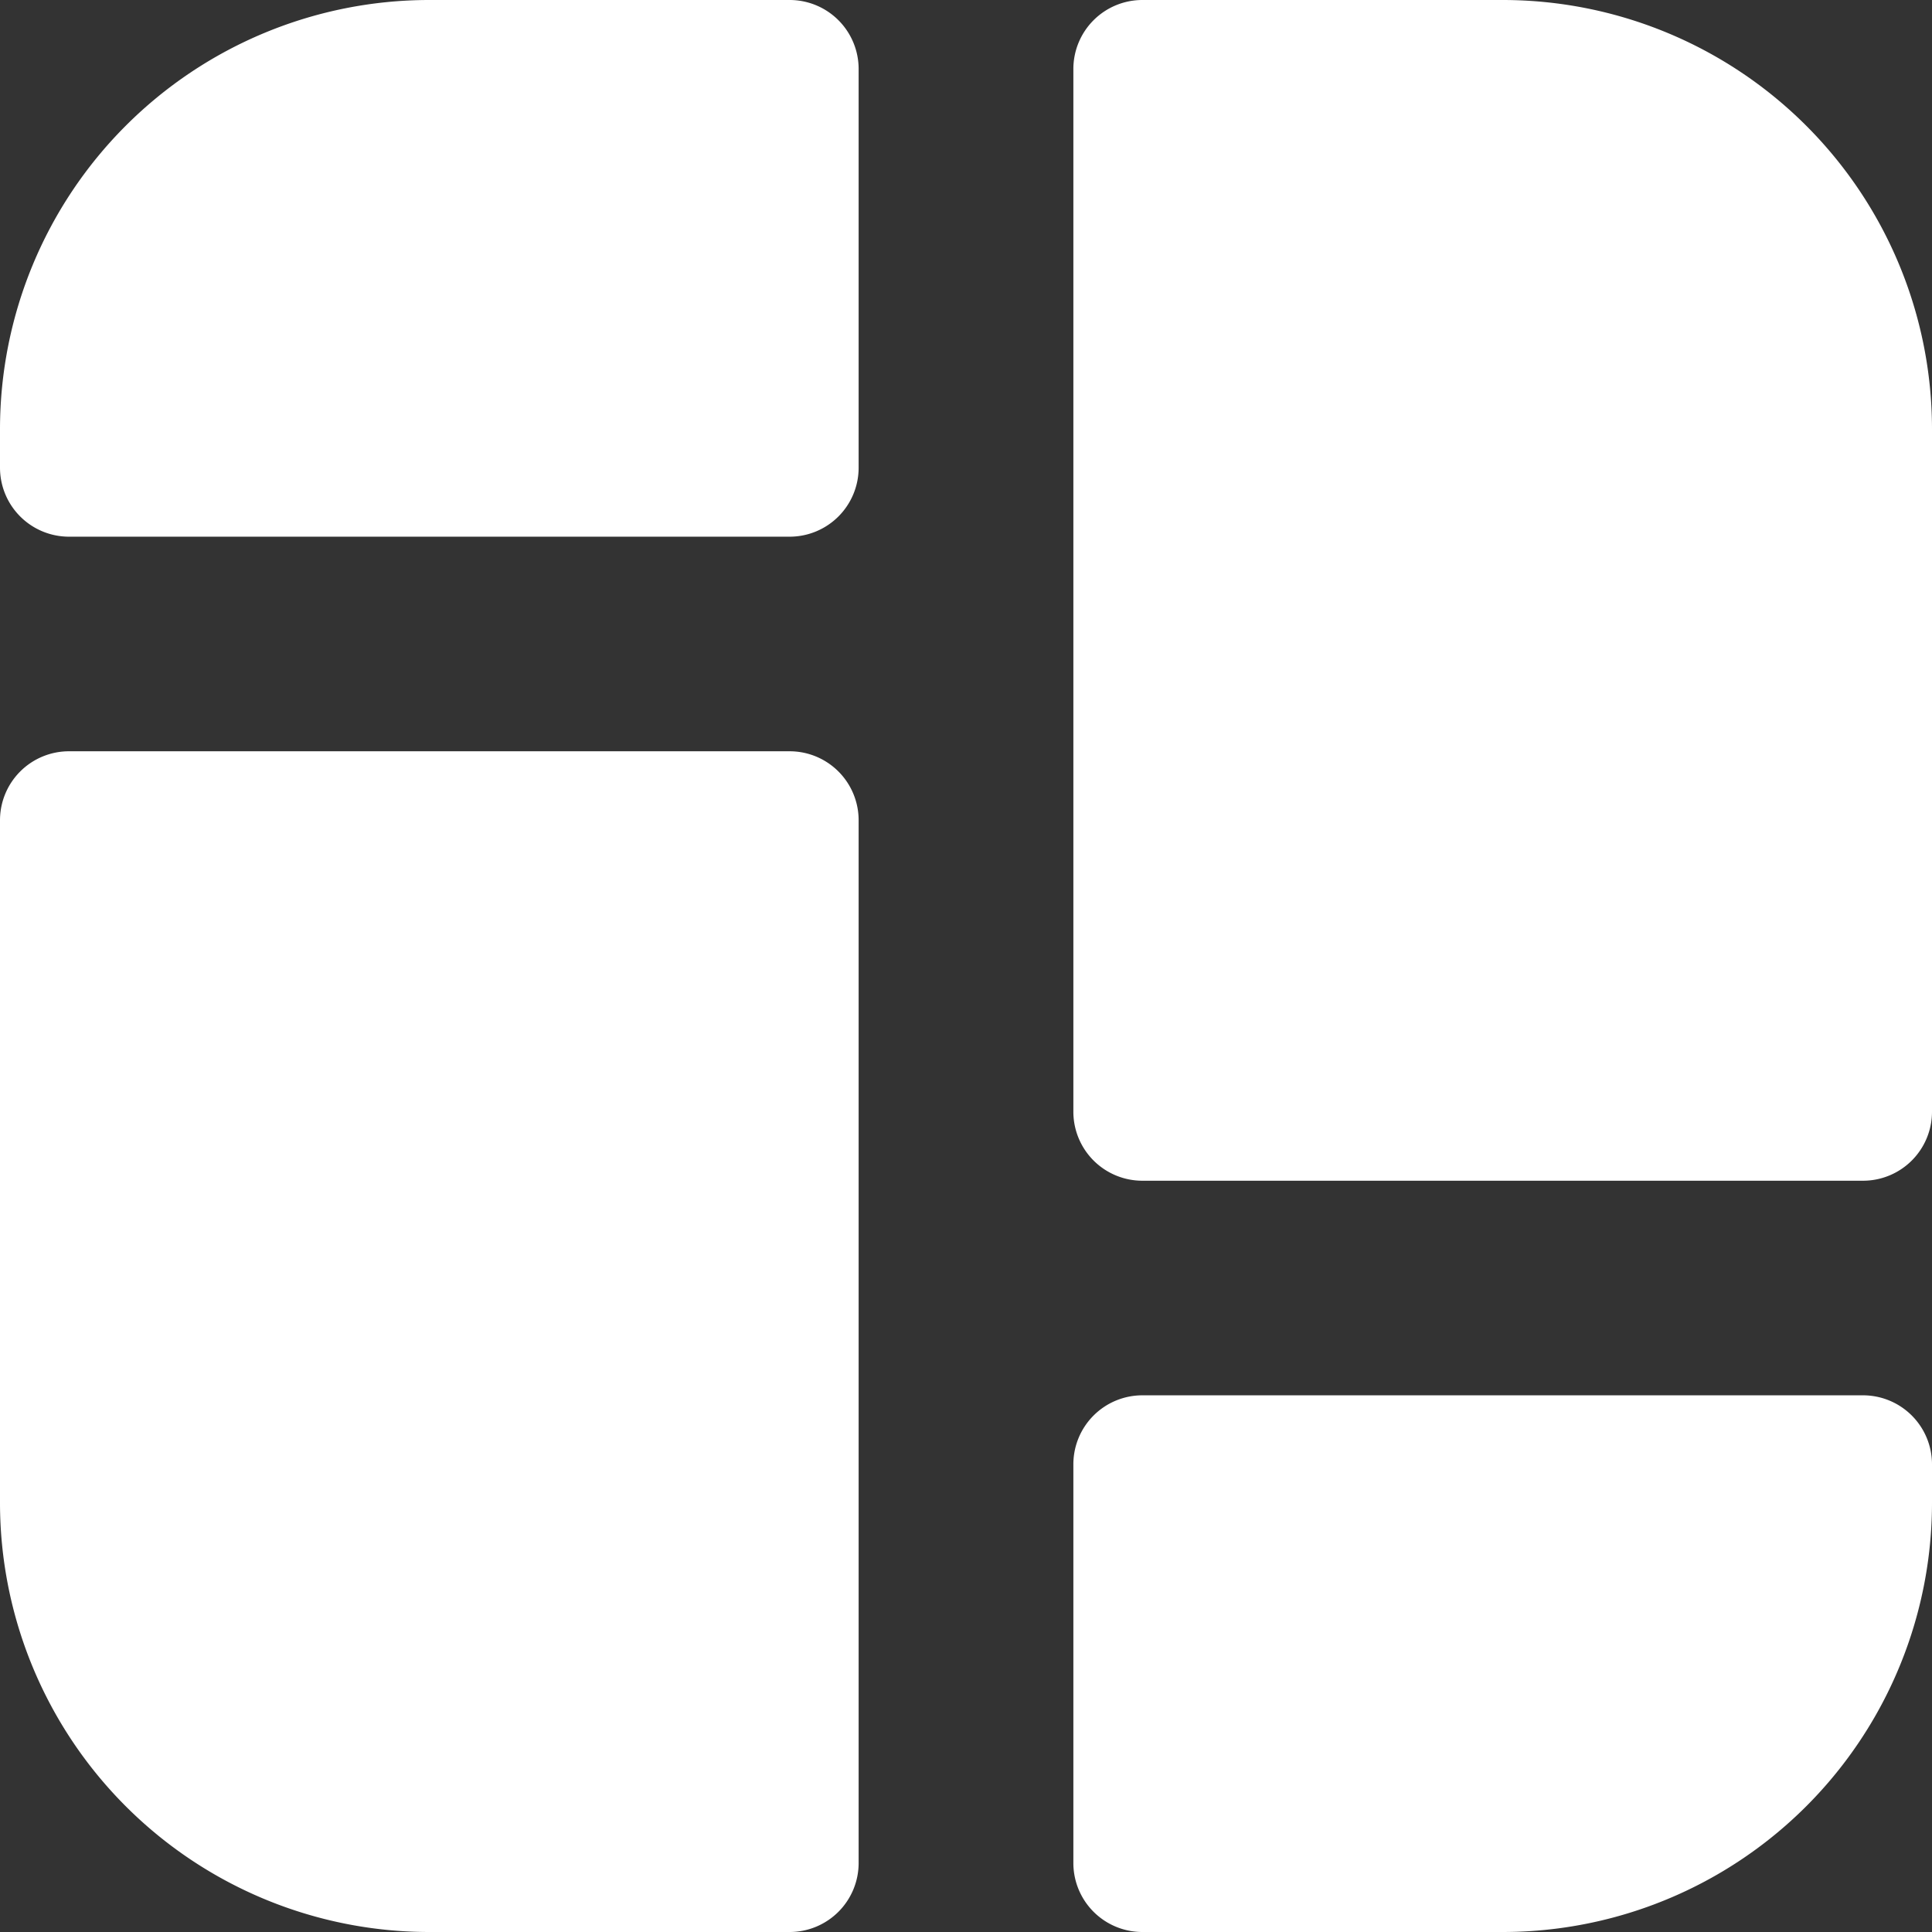 <svg width="14" height="14" fill="none" xmlns="http://www.w3.org/2000/svg"><rect width="100%" height="100%" fill="#333333" stroke="none"/><path d="M3.111 0A3.111 3.111 0 000 3.111v.278a.5.5 0 00.5.5h5.222a.5.5 0 00.5-.5V.5a.5.5 0 00-.5-.5h-2.61zm5.167 0a.5.5 0 00-.5.5v7.556a.5.5 0 00.5.5H13.5a.5.5 0 00.5-.5V3.11A3.111 3.111 0 0010.889 0H8.278zM.5 5.444a.5.5 0 00-.5.5v4.945A3.111 3.111 0 003.111 14h2.611a.5.5 0 00.5-.5V5.944a.5.5 0 00-.5-.5H.5zm7.778 4.667a.5.5 0 00-.5.5V13.5a.5.5 0 00.5.5h2.61A3.111 3.111 0 0014 10.889v-.278a.5.5 0 00-.5-.5H8.278z" fill="#fff"/></svg>
